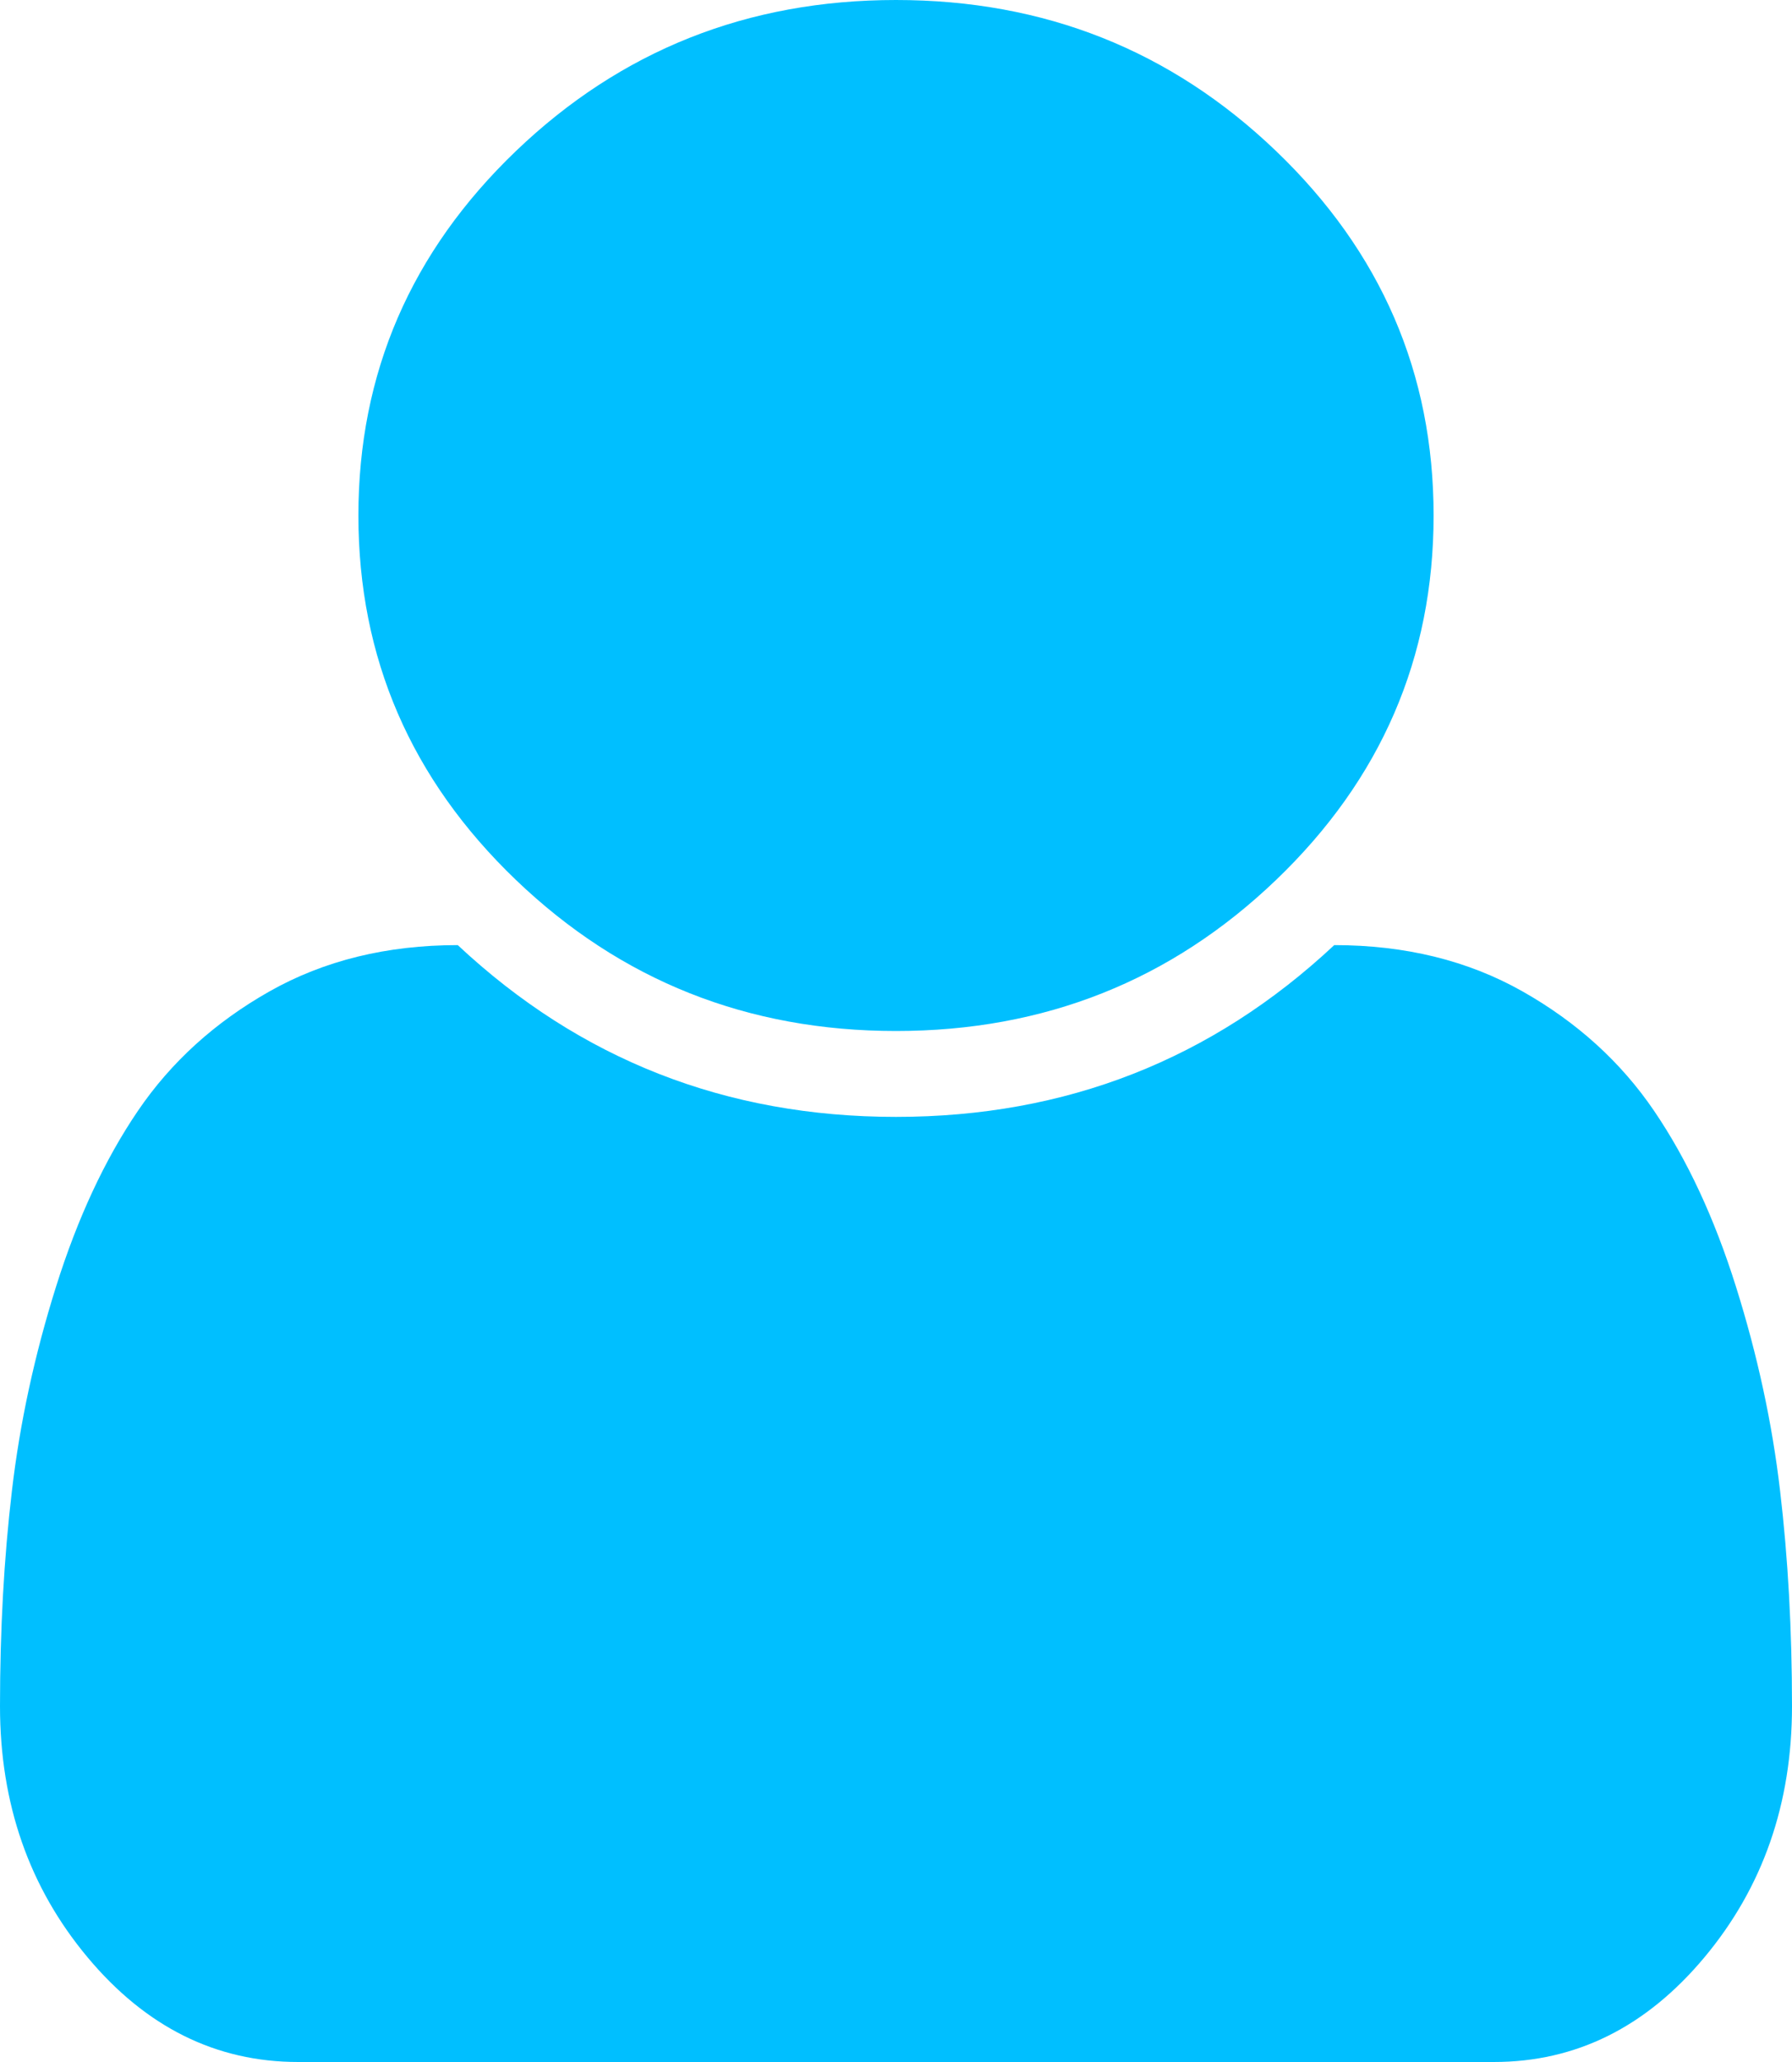 ﻿<?xml version="1.0" encoding="utf-8"?>
<svg version="1.1" xmlns:xlink="http://www.w3.org/1999/xlink" width="20px" height="23px" xmlns="http://www.w3.org/2000/svg">
  <g transform="matrix(1 0 0 1 -49 -266 )">
    <path d="M 19.867 16.629  C 19.956 17.382  20 18.183  20 19.032  C 20 20.12  19.674 21.053  19.023 21.832  C 18.372 22.611  17.589 23  16.672 23  L 3.328 23  C 2.411 23  1.628 22.611  0.977 21.832  C 0.326 21.053  0 20.12  0 19.032  C 0 18.183  0.044 17.382  0.133 16.629  C 0.221 15.875  0.385 15.116  0.625 14.353  C 0.865 13.589  1.169 12.935  1.539 12.391  C 1.909 11.847  2.398 11.403  3.008 11.058  C 3.617 10.714  4.318 10.542  5.109 10.542  C 6.474 11.819  8.104 12.458  10 12.458  C 11.896 12.458  13.526 11.819  14.891 10.542  C 15.682 10.542  16.383 10.714  16.992 11.058  C 17.602 11.403  18.091 11.847  18.461 12.391  C 18.831 12.935  19.135 13.589  19.375 14.353  C 19.615 15.116  19.779 15.875  19.867 16.629  Z M 14.242 1.685  C 15.414 2.808  16 4.163  16 5.75  C 16 7.337  15.414 8.692  14.242 9.815  C 13.07 10.938  11.656 11.5  10 11.5  C 8.344 11.5  6.93 10.938  5.758 9.815  C 4.586 8.692  4 7.337  4 5.75  C 4 4.163  4.586 2.808  5.758 1.685  C 6.93 0.562  8.344 0  10 0  C 11.656 0  13.07 0.562  14.242 1.685  Z " fill-rule="nonzero" fill="#00bfff" stroke="none" transform="matrix(1 0 0 1 49 266 )" />
  </g>
</svg>